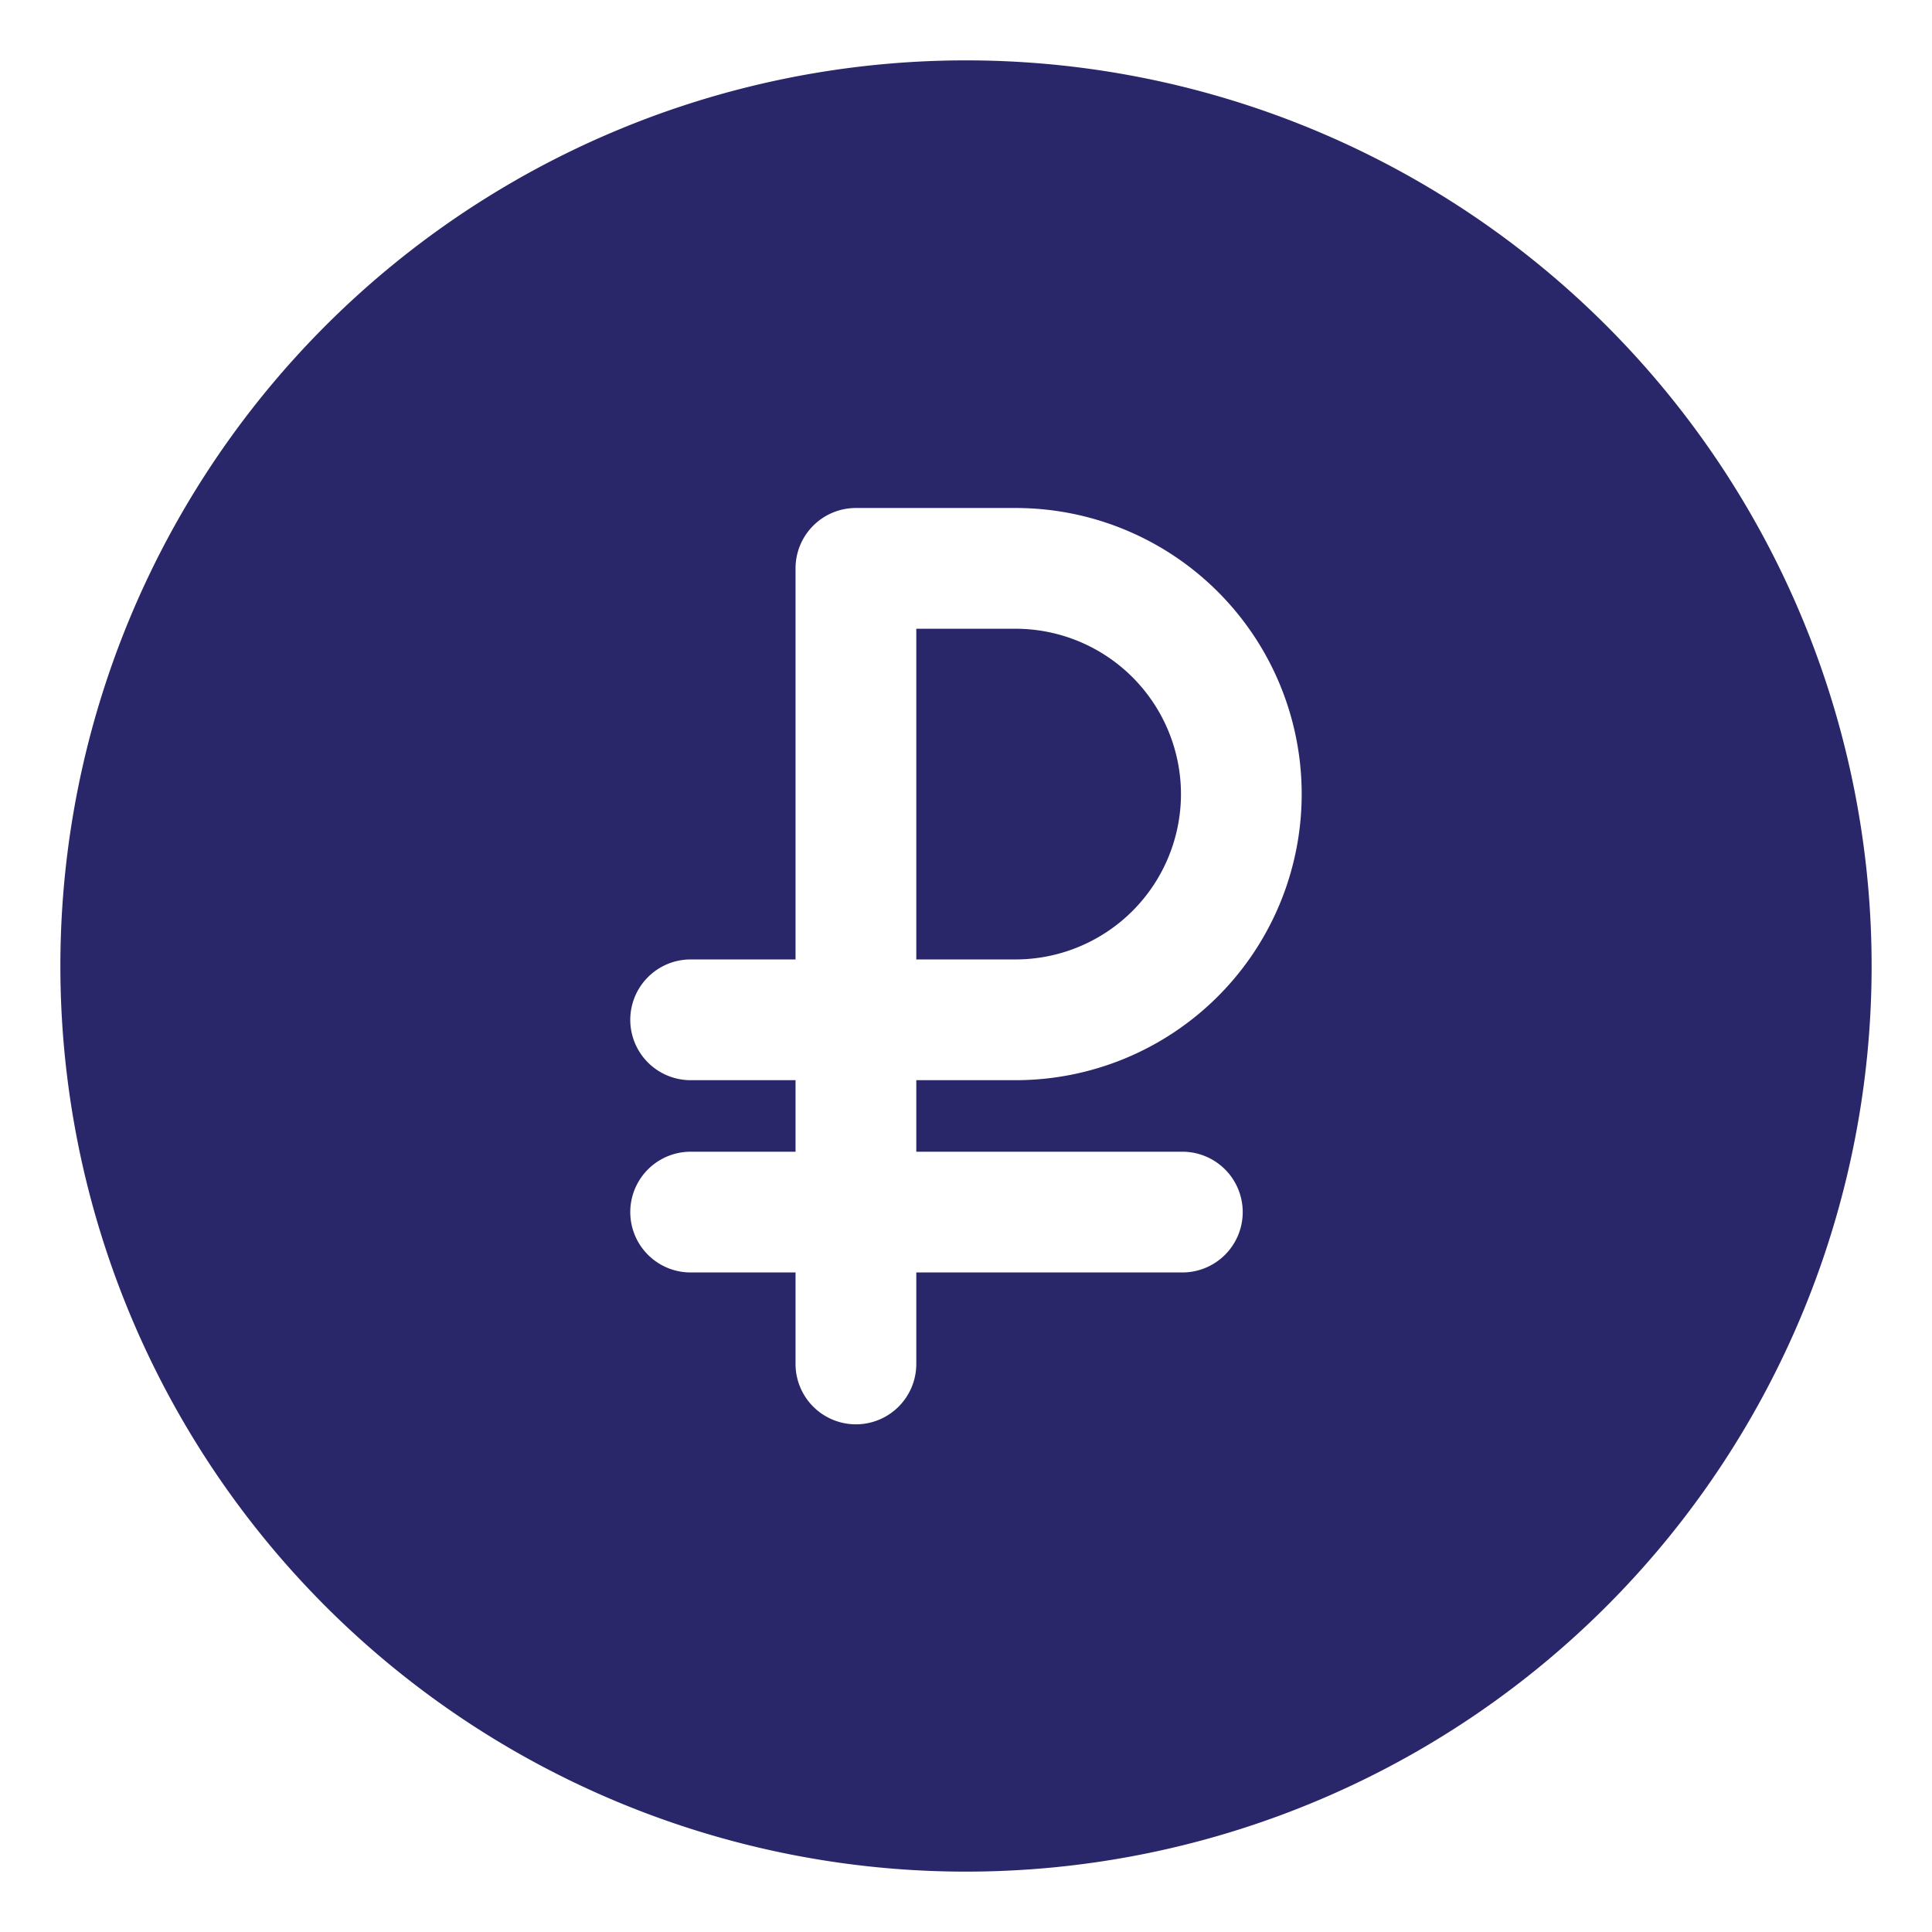 <svg xmlns="http://www.w3.org/2000/svg" version="1.1" xmlns:xlink="http://www.w3.org/1999/xlink" xmlns:svgjs="http://svgjs.com/svgjs" width="512" height="512" x="0" y="0" viewBox="0 0 48 48" style="enable-background:new 0 0 512 512" xml:space="preserve" class=""><g><g fill="rgb(0,0,0)"><path d="m24 46.5a22.5 22.5 0 1 0 -22.5-22.5 22.5 22.5 0 0 0 22.5 22.5zm-6.841-19.663a1.5 1.5 0 1 1 0-3h2.606v-9.716a1.5 1.5 0 0 1 1.5-1.5h3.967a7.108 7.108 0 1 1 0 14.216h-2.467v1.777h6.61a1.5 1.5 0 0 1 0 3h-6.61v2.273a1.5 1.5 0 0 1 -3 0v-2.273h-2.606a1.5 1.5 0 1 1 0-3h2.606v-1.777z" fill="#292669" data-original="#000000" class=""></path><path d="m29.341 19.729a4.113 4.113 0 0 0 -4.109-4.108h-2.467v8.216h2.467a4.113 4.113 0 0 0 4.109-4.108z" fill="#292669" data-original="#000000" class=""></path></g></g></svg>